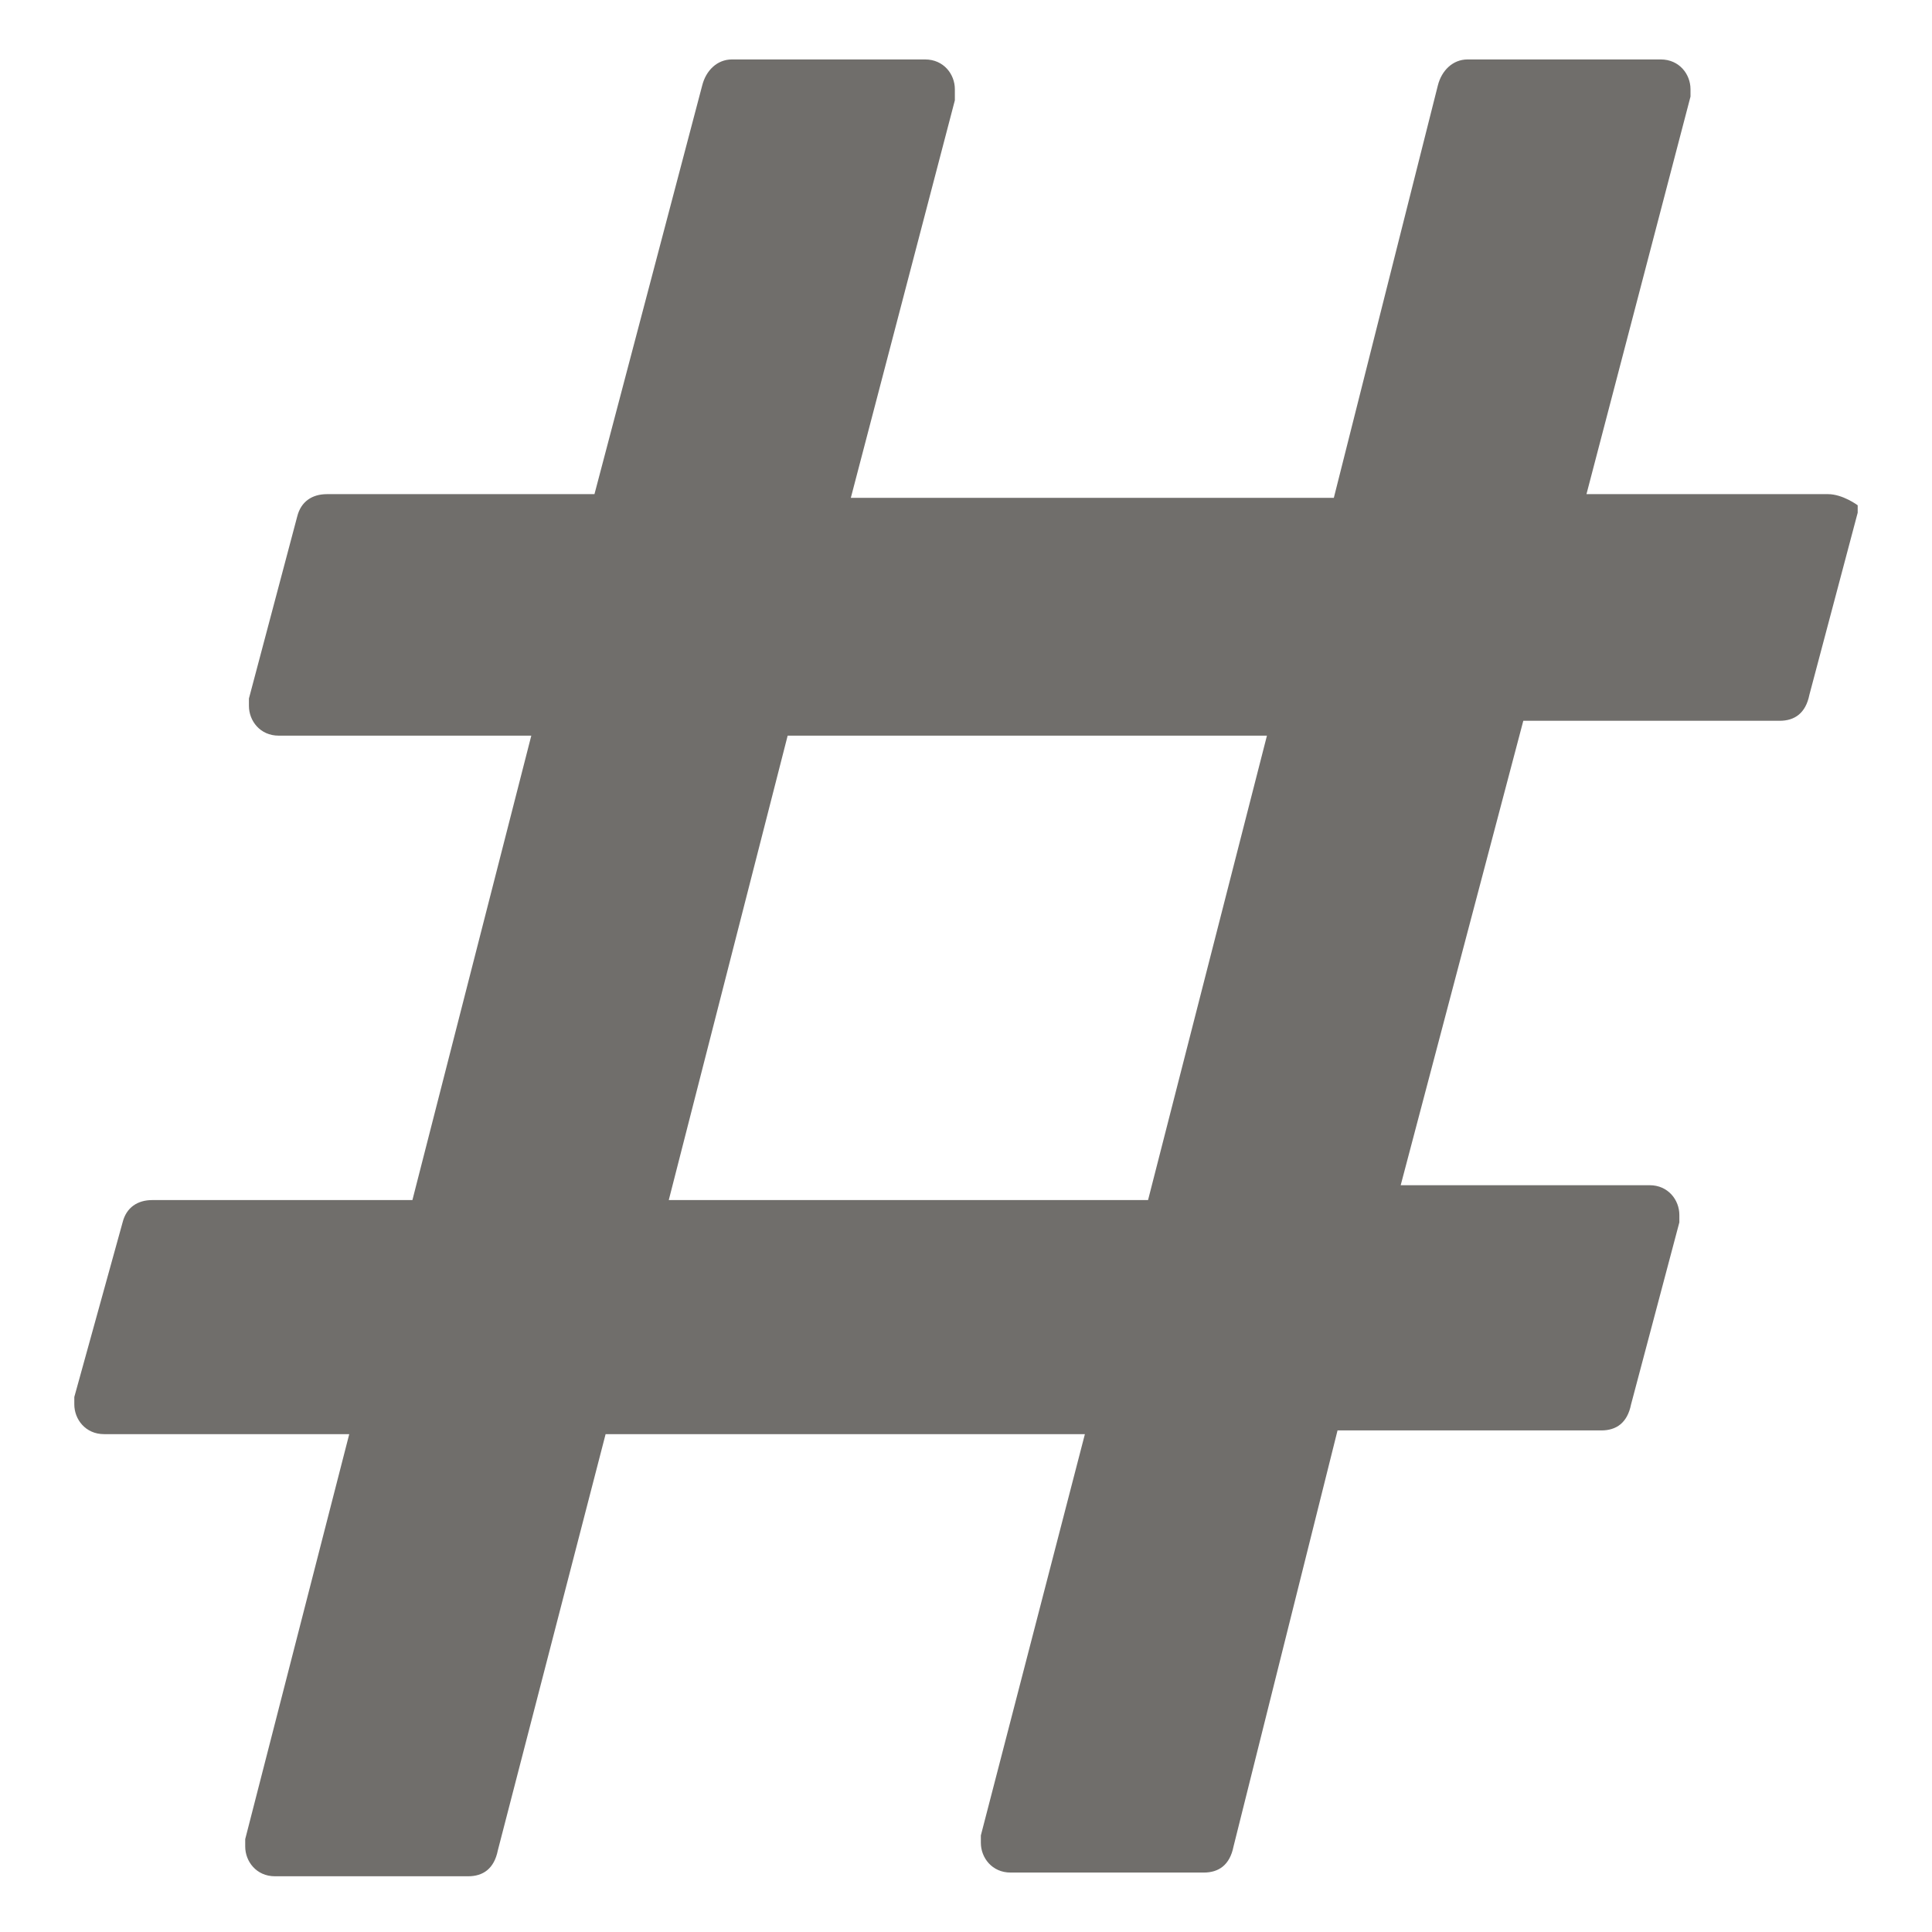 <svg xmlns:xlink="http://www.w3.org/1999/xlink" xmlns="http://www.w3.org/2000/svg" focusable="false" data-key="topic2" aria-hidden="true" viewBox="0 0 52 52" class="slds-icon slds-icon-text-default slds-icon_x-small" width="52"  height="52" ><g fill="#706E6B"><path d="M49.2 13.3h-6.5l2.8-10.7v-.2c0-.4-.3-.8-.8-.8h-5.2c-.4 0-.7.3-.8.7l-2.8 11.1h-13l2.8-10.7v-.3c0-.4-.3-.8-.8-.8h-5.2c-.4 0-.7.3-.8.7l-2.9 11H8.8c-.4 0-.7.2-.8.6l-1.3 4.9v.2c0 .4.3.8.8.8h6.8l-3.2 12.5h-7c-.4 0-.7.2-.8.6L2 37.6v.2c0 .4.3.8.8.8h6.6L6.6 49.5v.2c0 .4.3.8.8.8h5.2c.4 0 .7-.2.8-.7l2.9-11.2h12.9l-2.8 10.8v.2c0 .4.3.8.8.8h5.2c.4 0 .7-.2.8-.7L36 38.5h7.1c.4 0 .7-.2.8-.7l1.3-4.9v-.2c0-.4-.3-.8-.8-.8h-6.7L41 19.4h6.9c.4 0 .7-.2.8-.7l1.3-4.9v-.2s-.4-.3-.8-.3zm-18.3 19H18l3.2-12.5h12.9l-3.2 12.5z" fill="#706E6B"></path></g></svg>